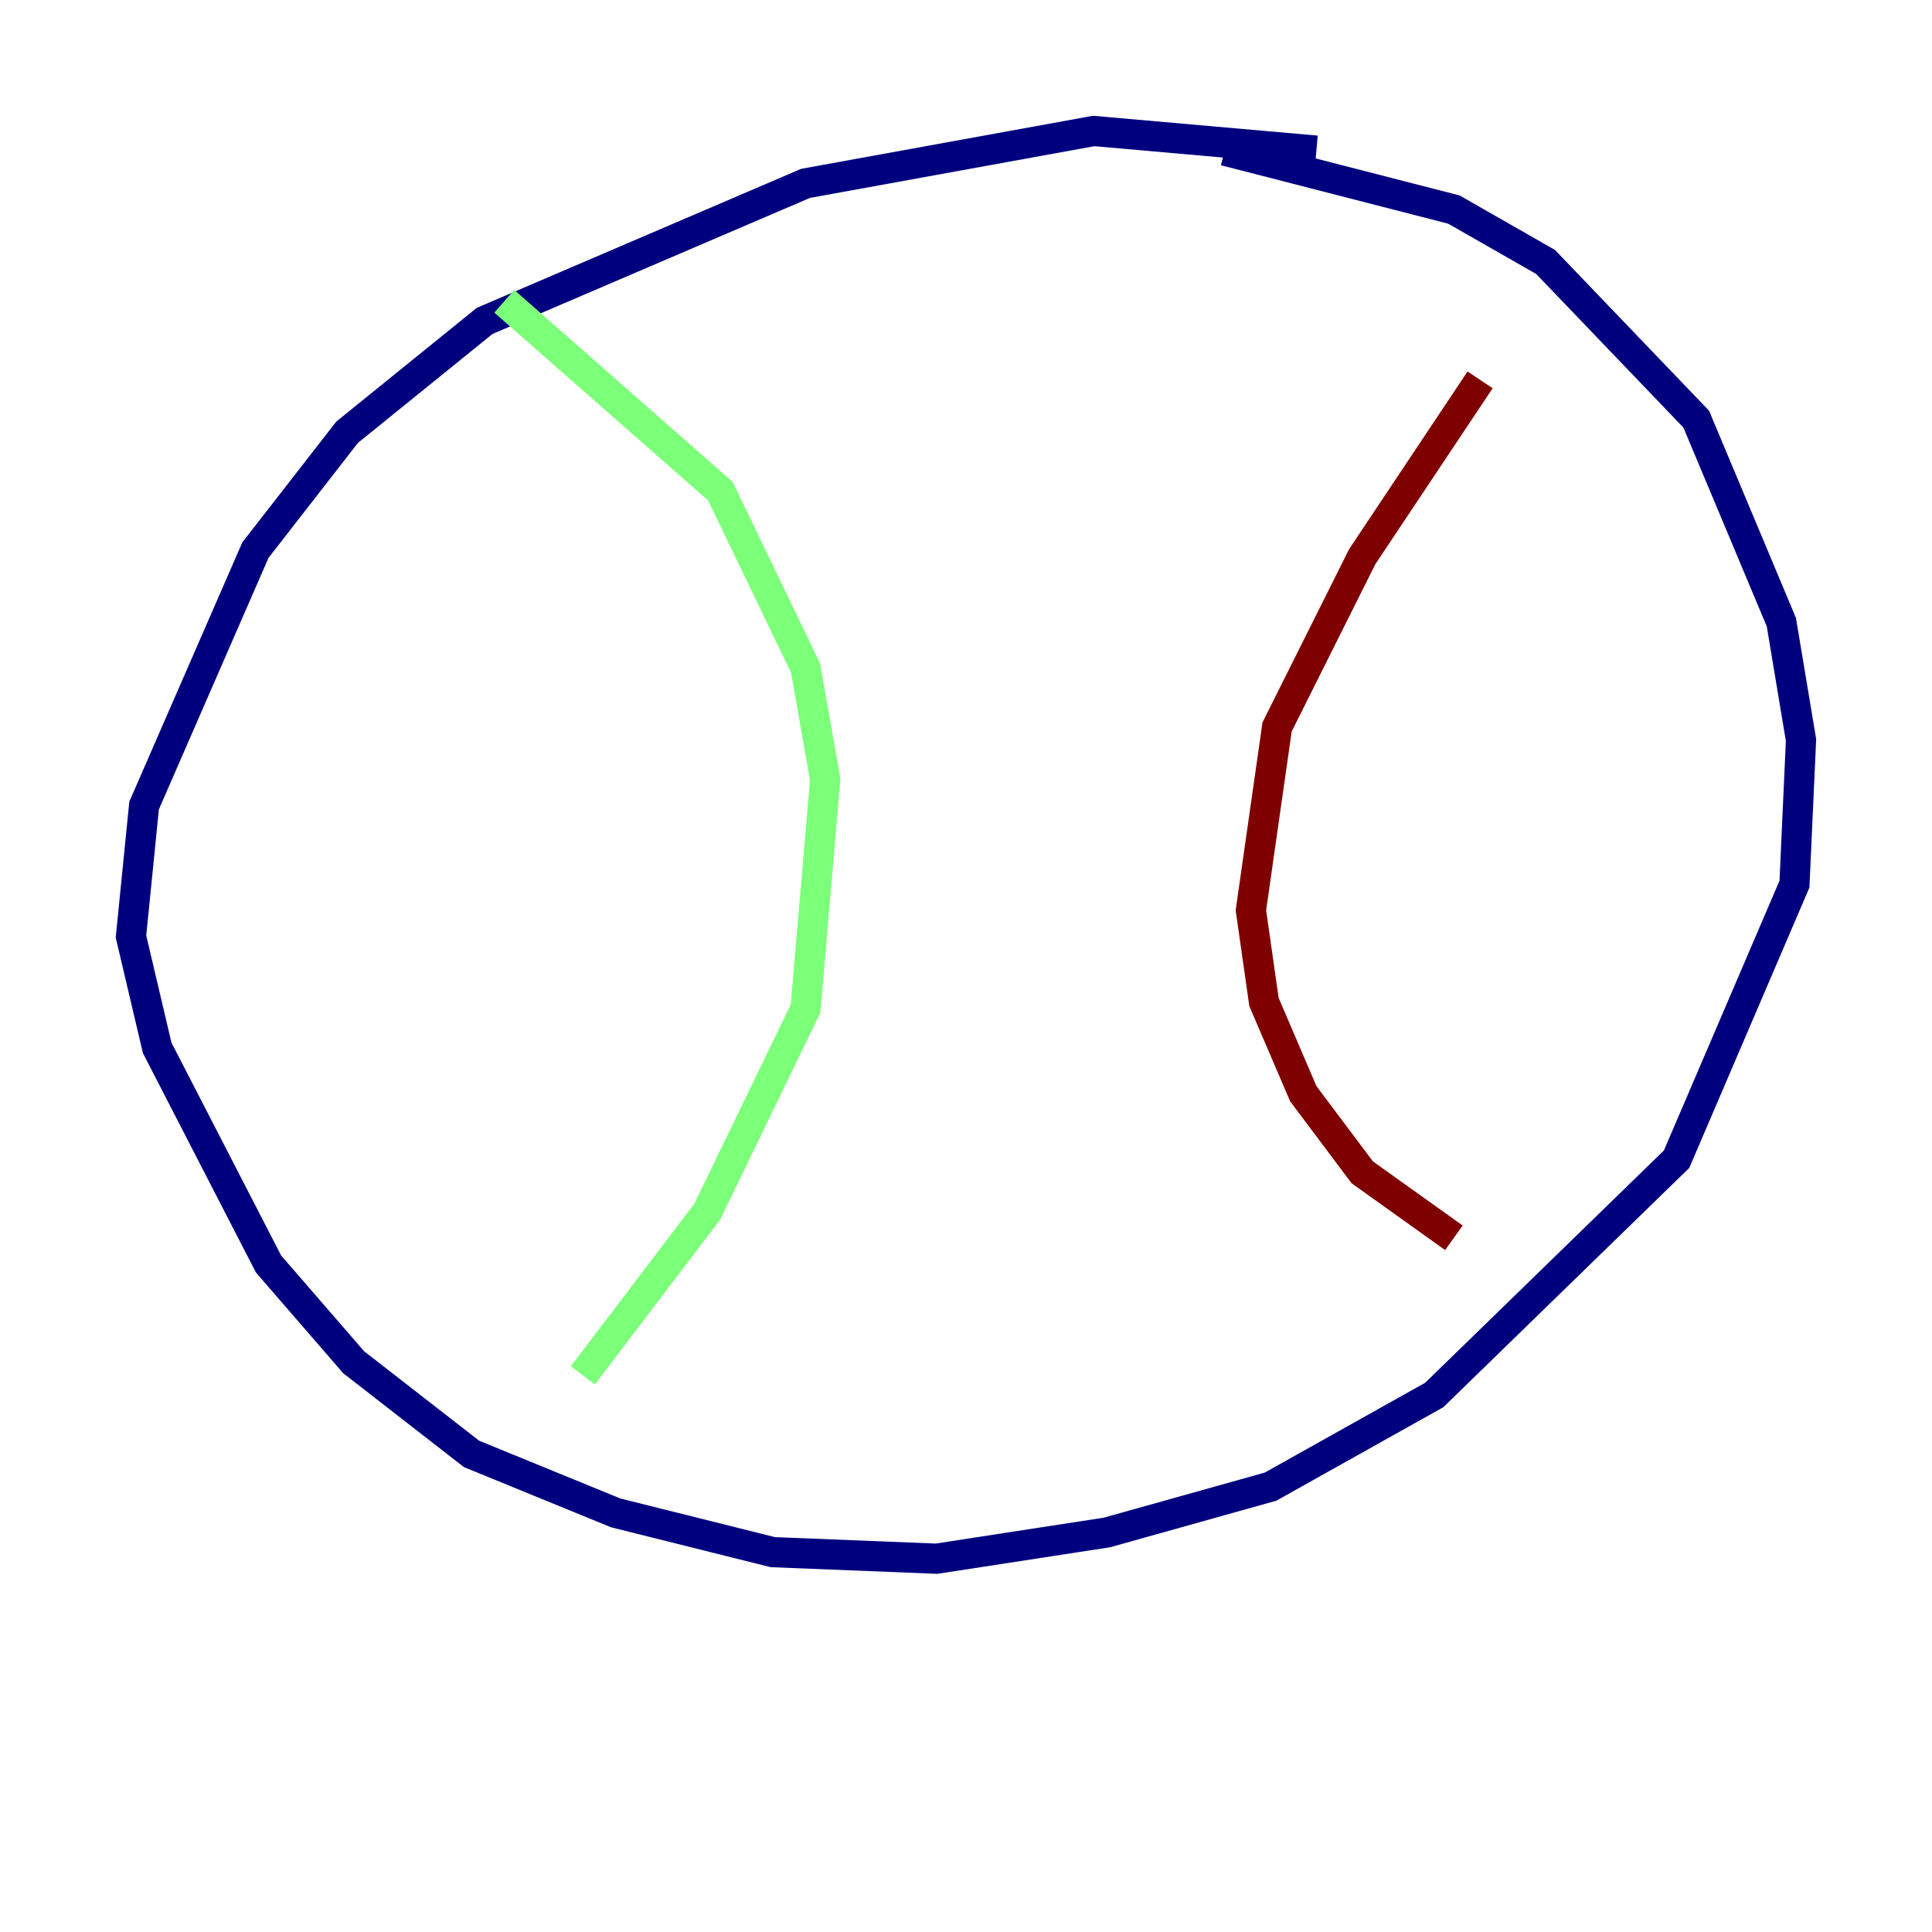 <?xml version="1.0" encoding="utf-8" ?>
<svg baseProfile="tiny" height="128" version="1.2" viewBox="0,0,128,128" width="128" xmlns="http://www.w3.org/2000/svg" xmlns:ev="http://www.w3.org/2001/xml-events" xmlns:xlink="http://www.w3.org/1999/xlink"><defs /><polyline fill="none" points="87.214,9.98 72.461,8.678 53.37,12.149 32.108,21.261 22.997,28.637 16.922,36.447 9.546,53.37 8.678,62.047 10.414,69.424 17.79,83.742 23.43,90.251 31.241,96.325 40.786,100.231 51.2,102.834 62.047,103.268 73.329,101.532 84.176,98.495 95.024,92.42 111.078,76.8 118.888,58.576 119.322,49.031 118.02,41.22 112.38,27.77 102.4,17.356 96.325,13.885 81.139,9.98" stroke="#00007f" stroke-width="2" /><polyline fill="none" points="33.41,19.959 47.729,32.542 53.37,44.258 54.671,51.634 53.37,66.82 46.861,80.271 38.617,91.119" stroke="#7cff79" stroke-width="2" /><polyline fill="none" points="98.061,25.166 90.251,36.881 84.61,48.163 82.875,60.312 83.742,66.386 86.346,72.461 90.251,77.668 96.325,82.007" stroke="#7f0000" stroke-width="2" /></svg>